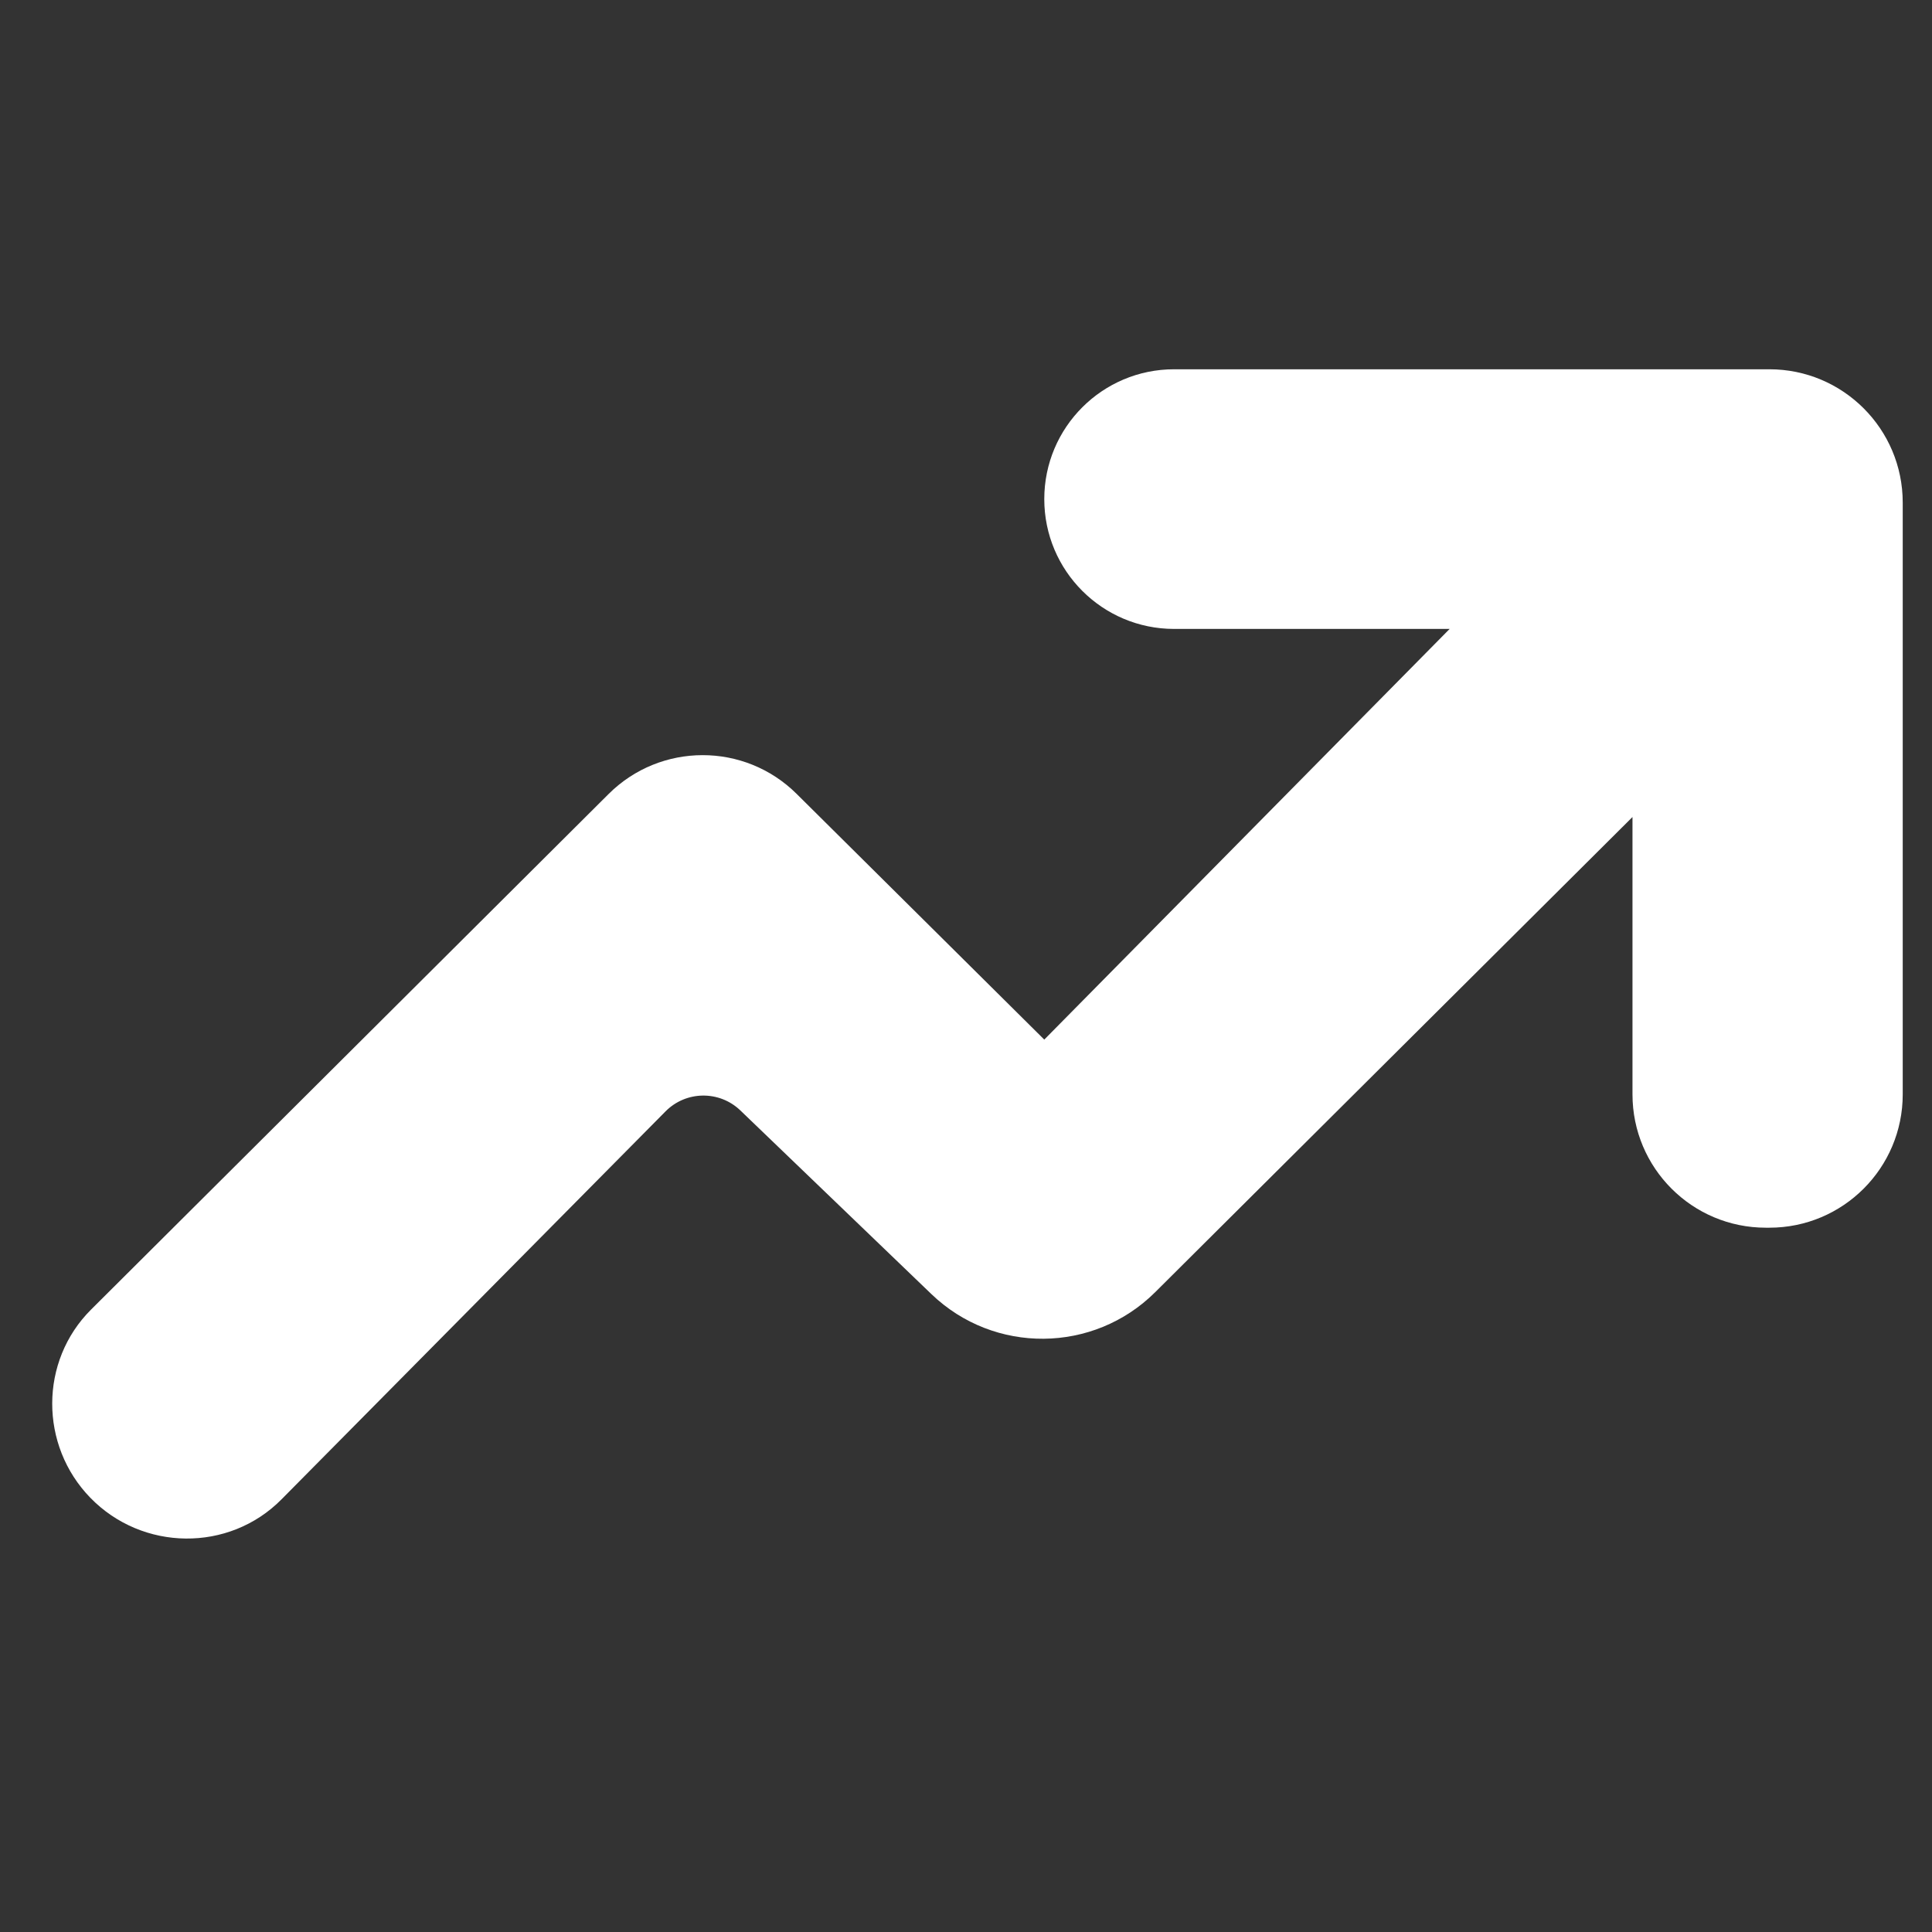 <svg width="66" height="66" viewBox="0 0 66 66" fill="none" xmlns="http://www.w3.org/2000/svg">
<rect x="0" y="0" width="66" height="66" fill="#333333" stroke="none"/>
<path d="M22.735 37.967L9.615 51.222C7.821 53.034 4.863 52.994 3.086 51.166C1.347 49.378 1.344 46.498 3.111 44.737L20.79 27.125C22.565 25.357 25.435 25.354 27.213 27.119L35.674 35.514L49.522 21.485H40.109C37.66 21.485 35.674 19.499 35.674 17.05C35.674 14.6 37.66 12.615 40.109 12.615H60.445C62.96 12.615 65 14.654 65 17.17V37.385C65 39.901 62.96 41.94 60.445 41.94H60.323C57.807 41.94 55.768 39.901 55.768 37.385V27.911L39.464 44.142C37.358 46.238 33.962 46.268 31.819 44.209L25.293 37.935C24.575 37.245 23.436 37.259 22.735 37.967Z" fill="white"/>
</svg>
